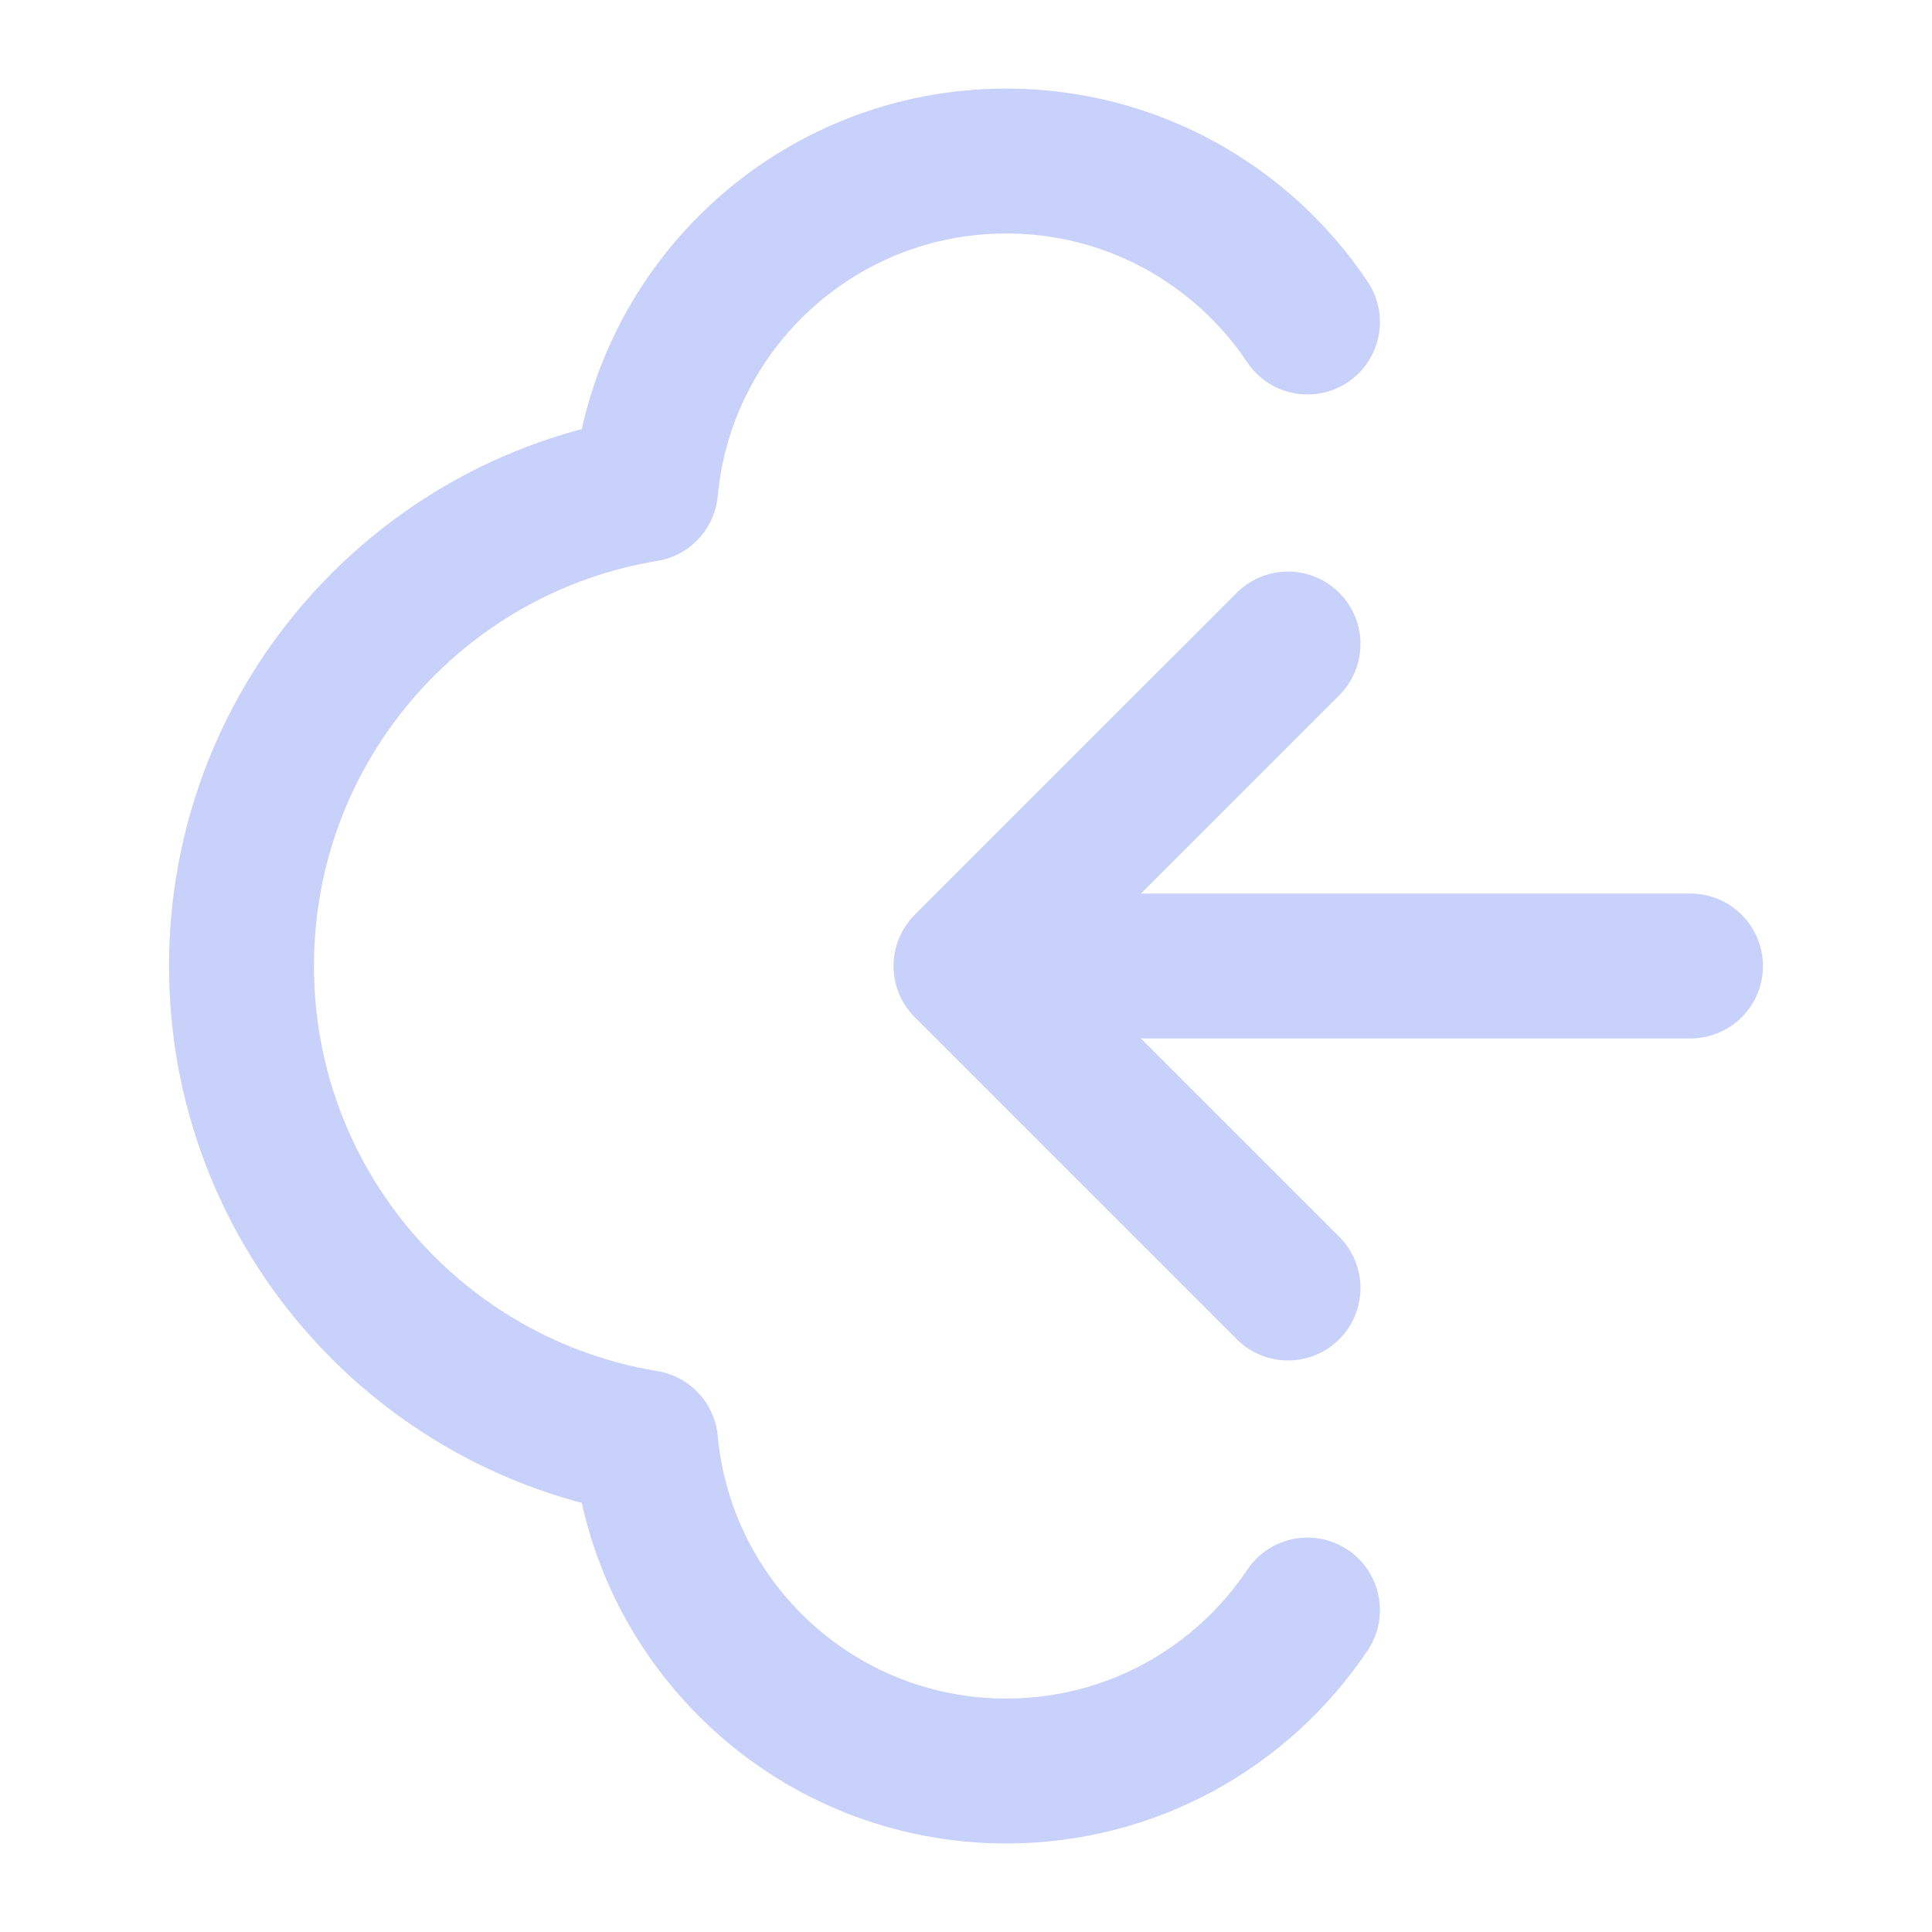 <svg width="40" height="40" viewBox="0 0 40 40" fill="none" xmlns="http://www.w3.org/2000/svg">
<path d="M27.07 33.334C25.725 35.344 23.434 36.667 20.833 36.667C16.927 36.667 13.719 33.681 13.366 29.867C8.62 29.087 5 24.967 5 20C5 15.034 8.62 10.913 13.366 10.133C13.719 6.32 16.927 3.334 20.833 3.334C23.434 3.334 25.725 4.657 27.07 6.667M26.667 26.667L20 20M20 20L26.667 13.334M20 20L35 20" stroke="#C7D1F9" stroke-width="3" stroke-linecap="round" stroke-linejoin="round"/>
</svg>
